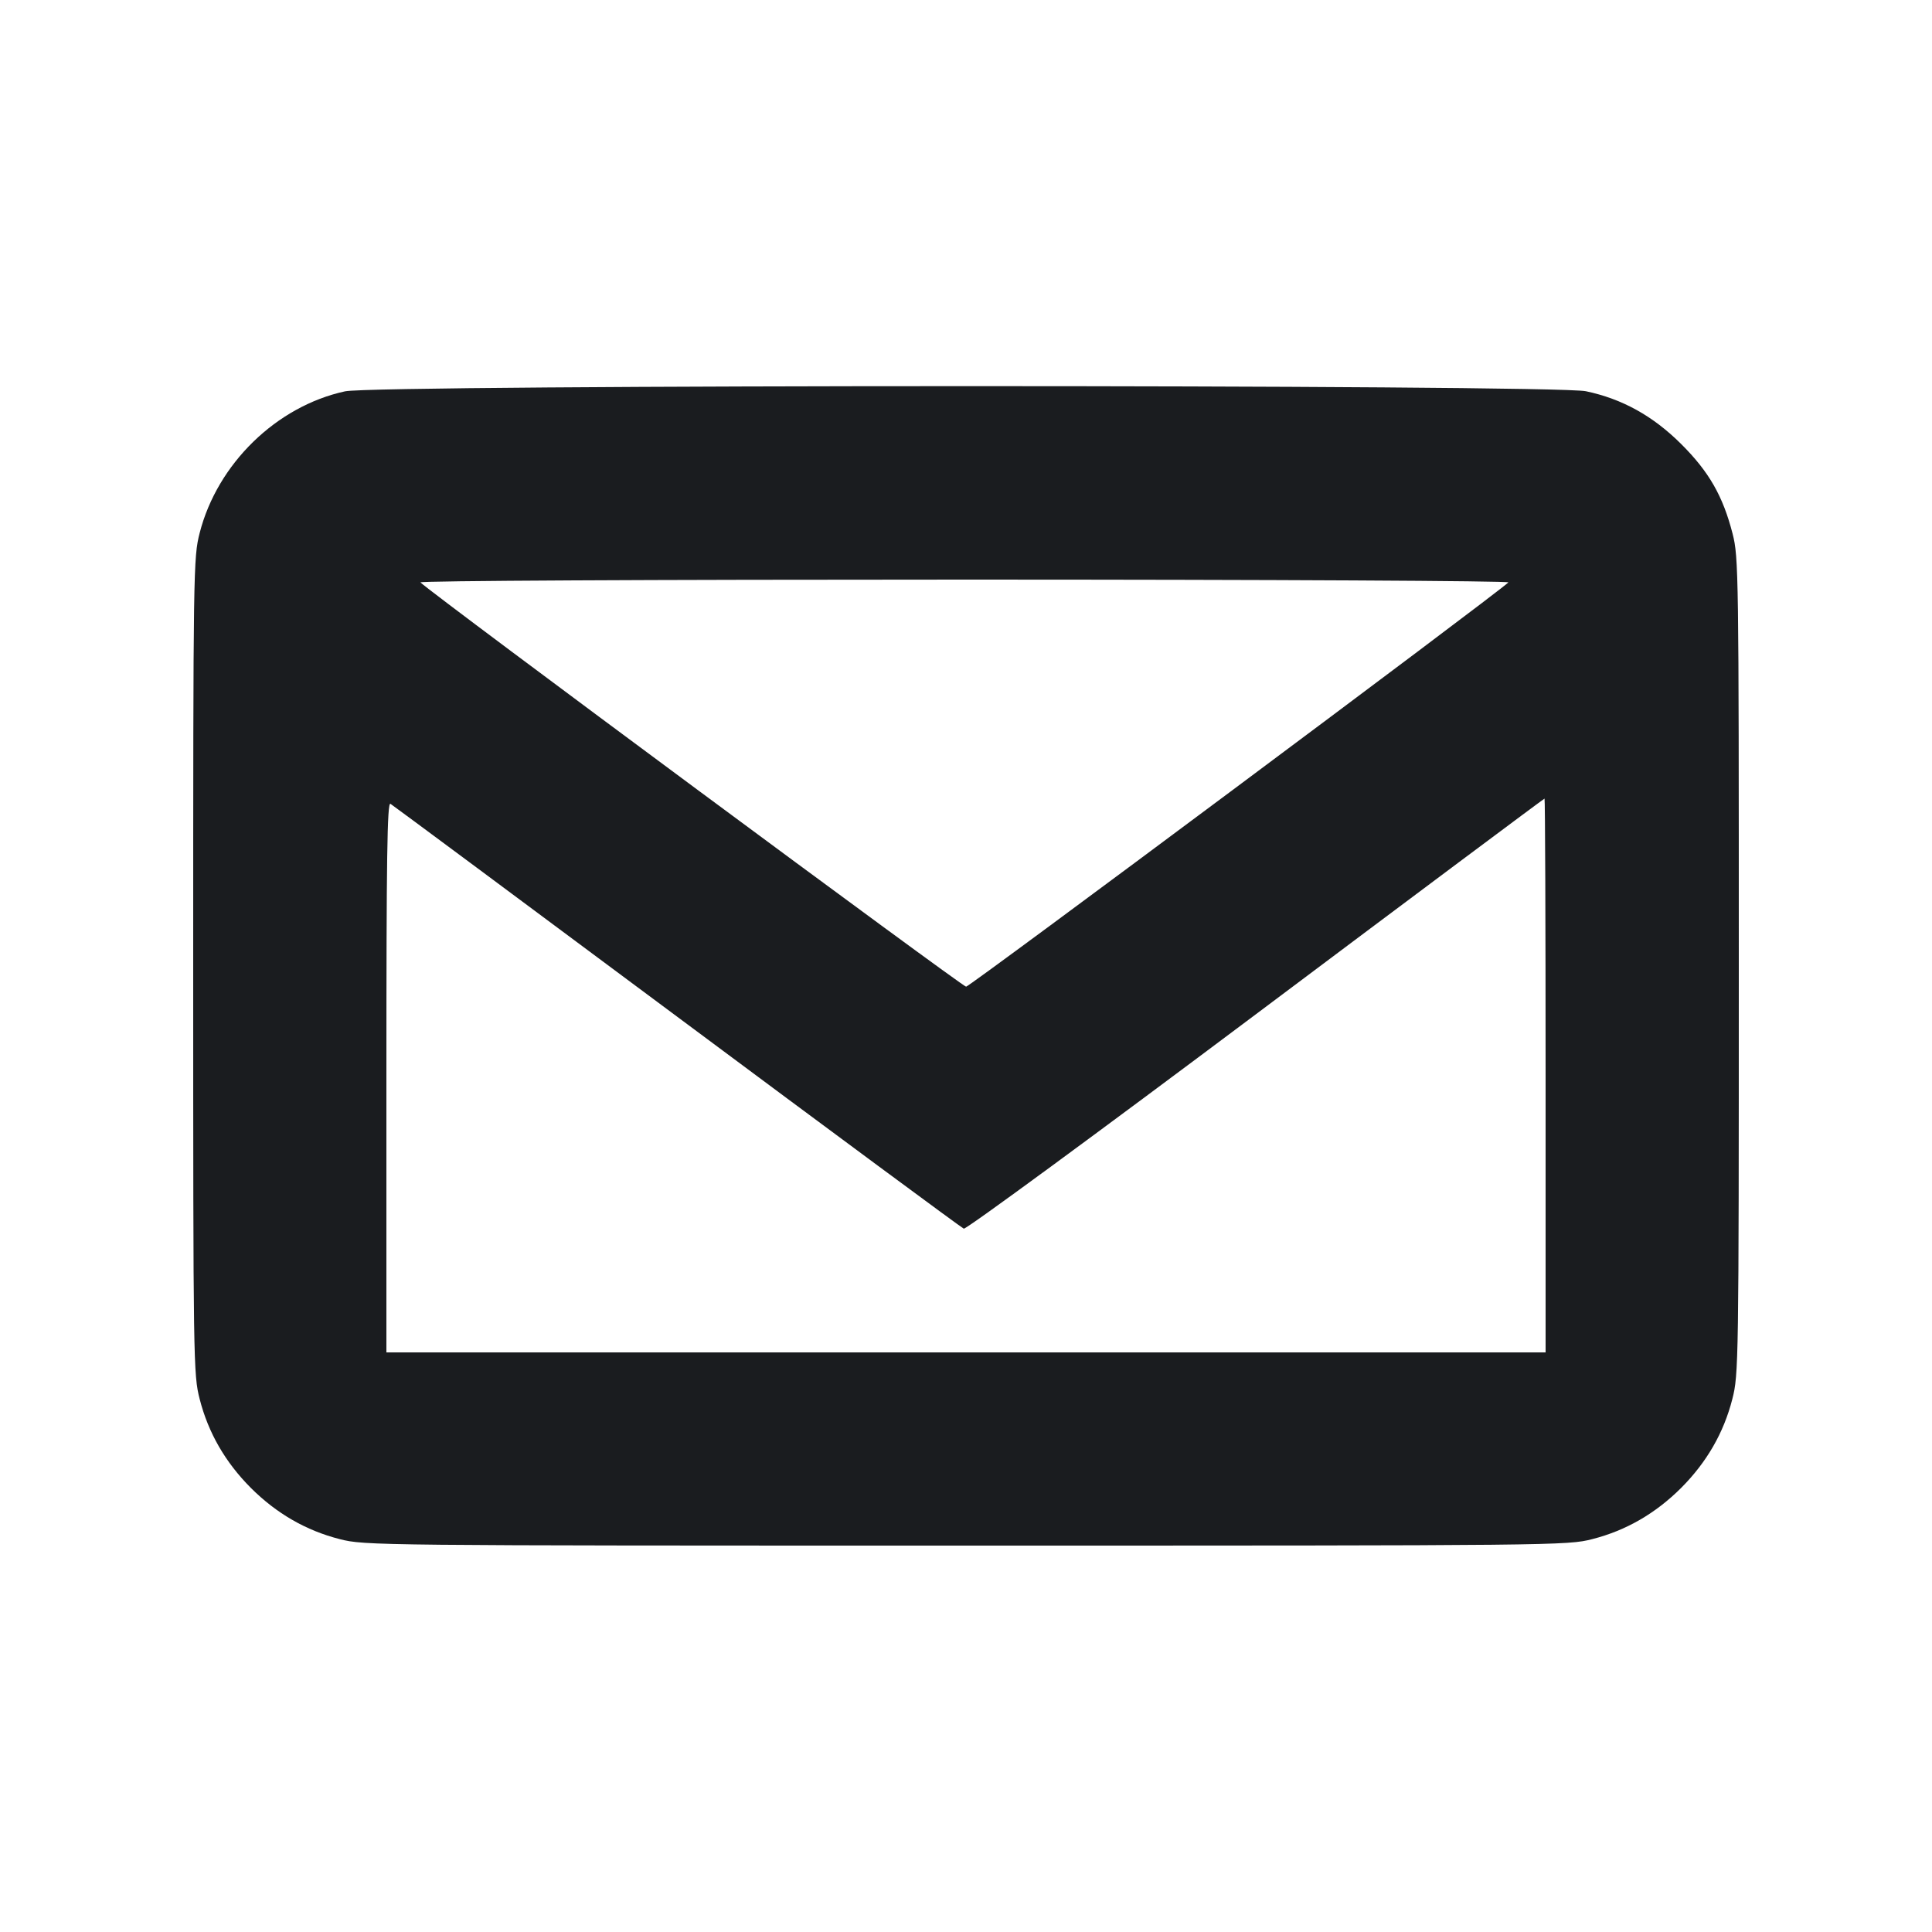 <svg width="20" height="20" viewBox="0 0 20 20" fill="none" xmlns="http://www.w3.org/2000/svg"><path d="M3.572 4.051 C 2.862 4.205,2.250 4.801,2.067 5.517 C 2.002 5.770,2.000 5.888,2.000 10.000 C 2.000 14.112,2.002 14.230,2.067 14.483 C 2.156 14.832,2.332 15.137,2.597 15.403 C 2.863 15.668,3.168 15.844,3.517 15.933 C 3.773 15.999,3.889 16.000,10.000 16.000 C 16.111 16.000,16.227 15.999,16.483 15.933 C 16.832 15.844,17.137 15.668,17.403 15.403 C 17.668 15.137,17.844 14.832,17.933 14.483 C 17.998 14.230,18.000 14.112,18.000 10.000 C 18.000 5.936,17.998 5.768,17.936 5.526 C 17.836 5.136,17.692 4.884,17.404 4.597 C 17.112 4.306,16.793 4.129,16.417 4.050 C 16.079 3.979,3.899 3.980,3.572 4.051 M15.615 6.029 C 15.447 6.182,10.039 10.214,10.001 10.214 C 9.962 10.214,4.505 6.172,4.352 6.029 C 4.333 6.012,6.722 6.000,9.983 6.000 C 13.199 6.000,15.633 6.013,15.615 6.029 M16.000 11.133 L 16.000 14.000 10.000 14.000 L 4.000 14.000 4.000 11.148 C 4.000 8.875,4.008 8.301,4.042 8.321 C 4.065 8.335,5.400 9.326,7.009 10.524 C 8.618 11.722,9.954 12.710,9.977 12.719 C 10.001 12.728,11.360 11.730,12.999 10.501 C 14.637 9.272,15.983 8.267,15.989 8.267 C 15.995 8.267,16.000 9.557,16.000 11.133 " fill="#1A1C1F" stroke="none" fill-rule="evenodd"></path></svg>